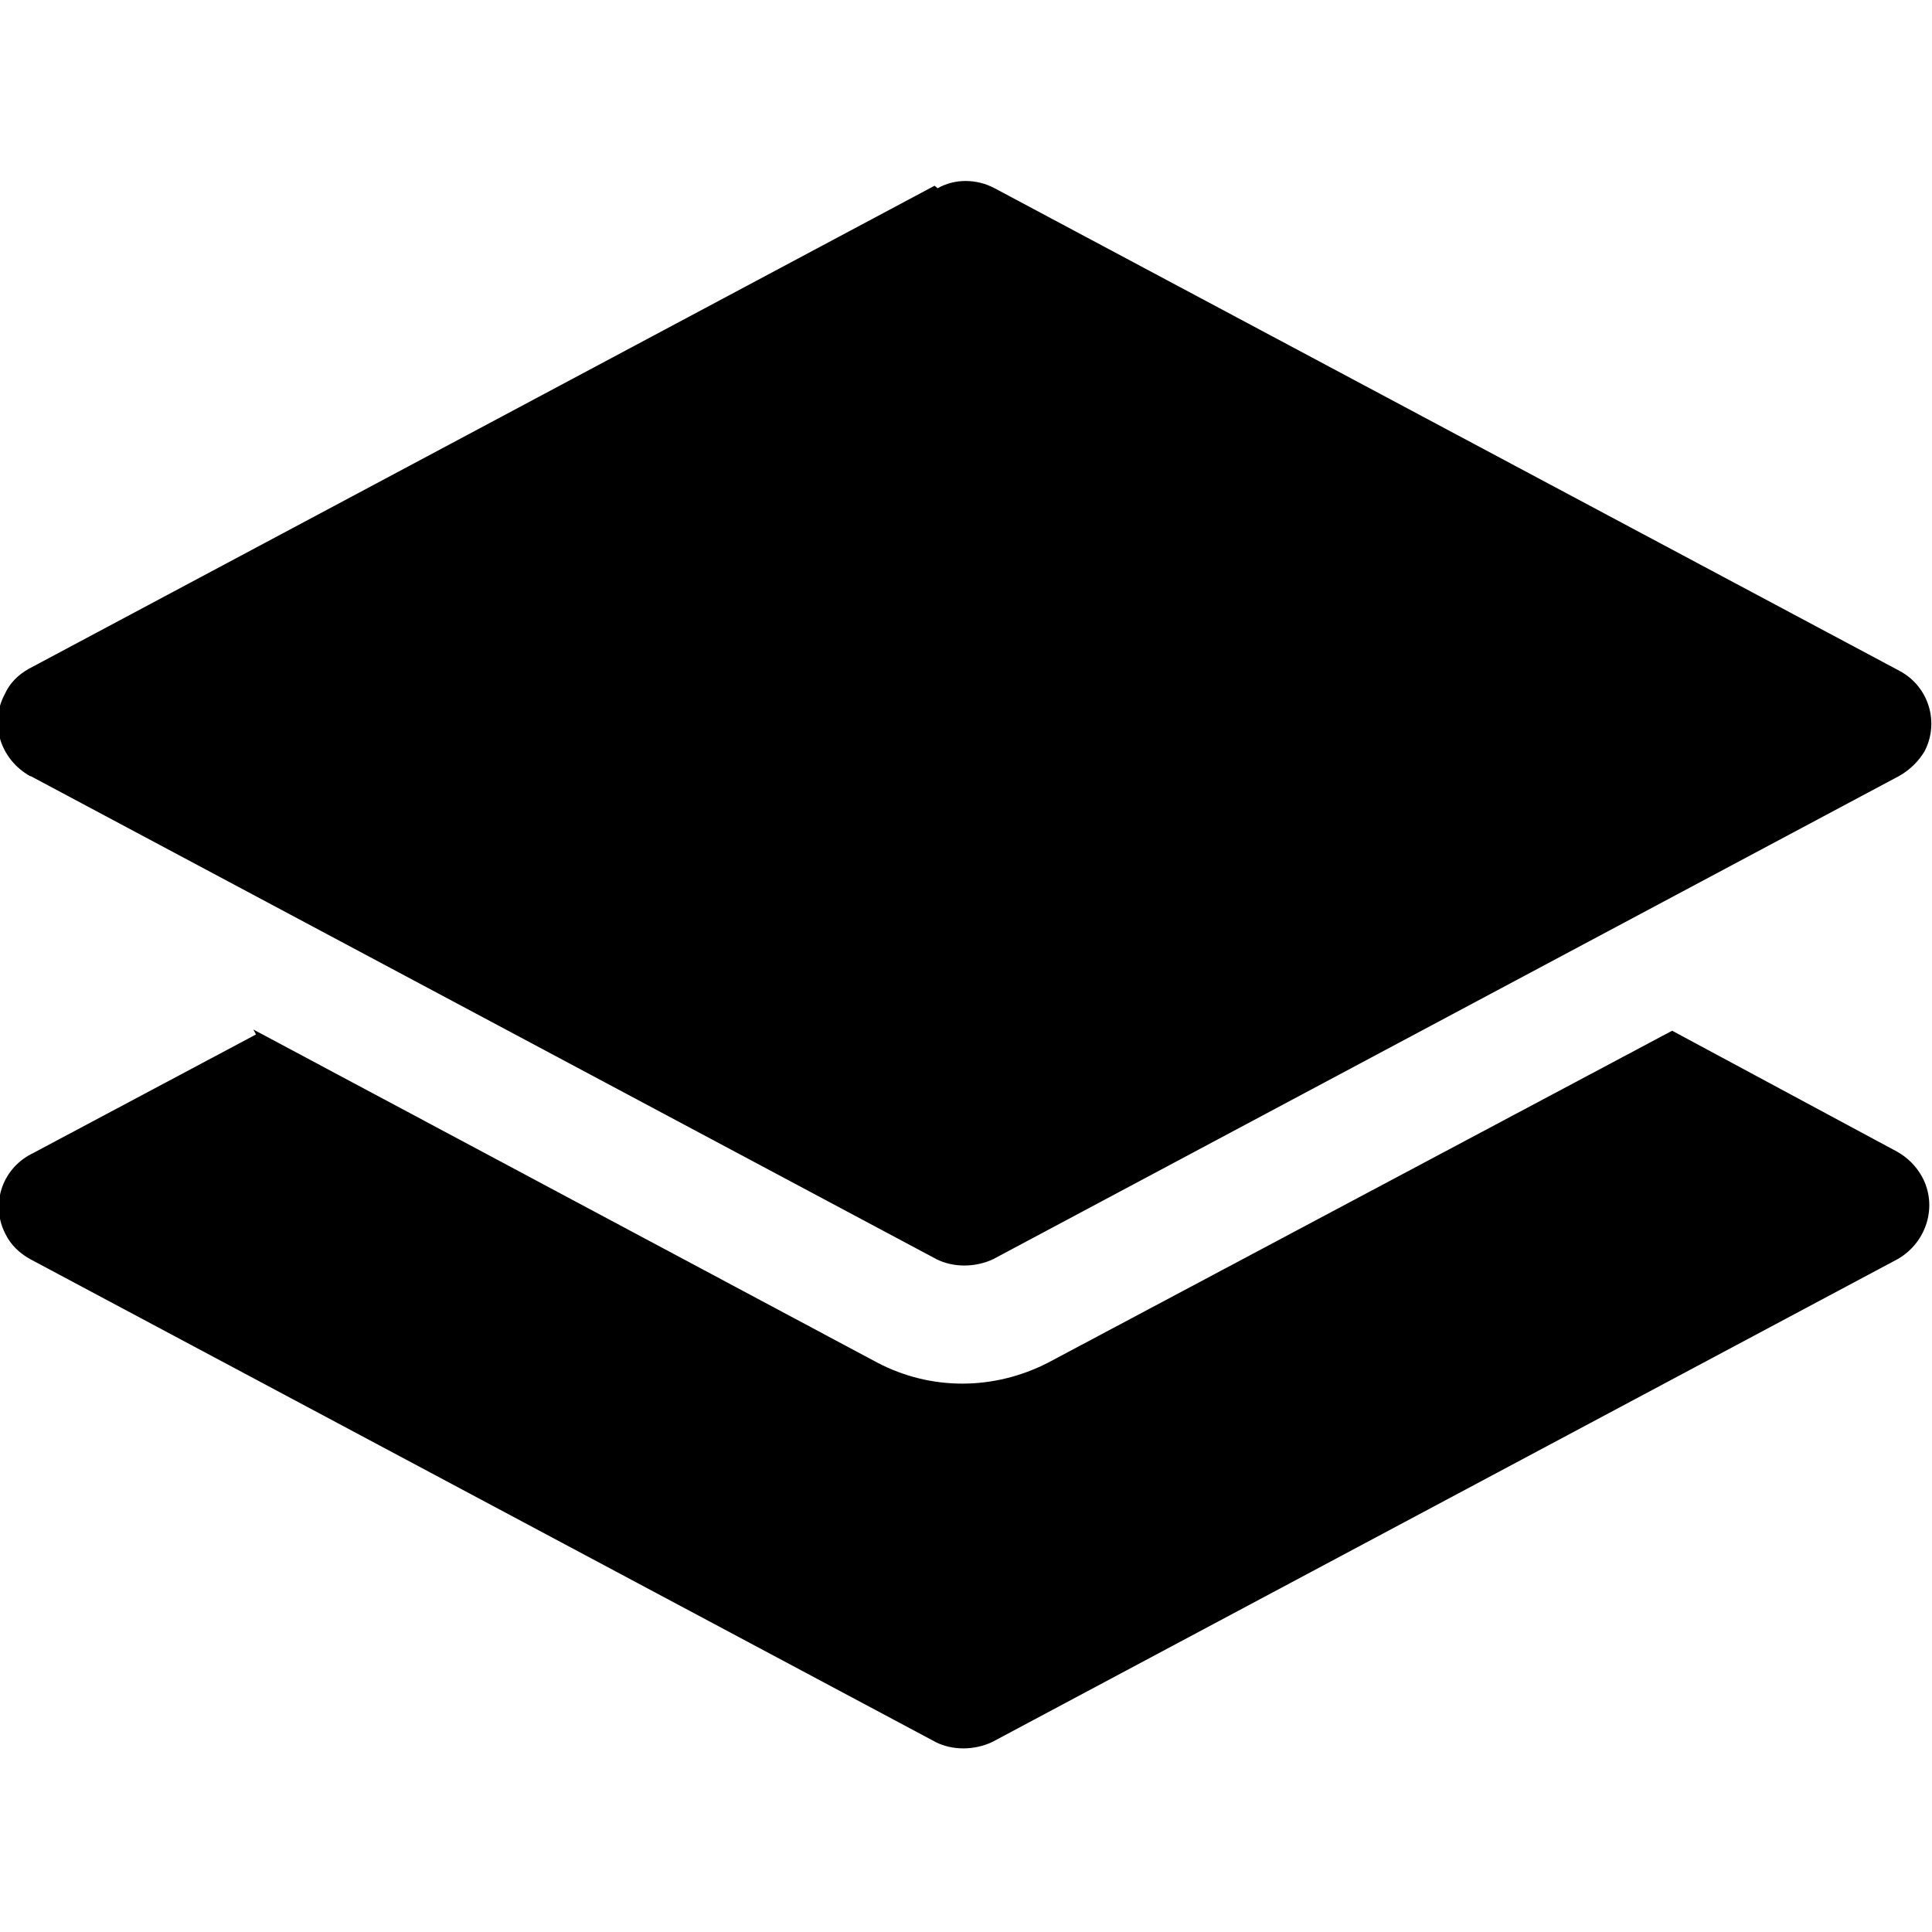 <svg viewBox="0 0 16 16" xmlns="http://www.w3.org/2000/svg"><g><path d="M7.765 1.559v0c.14-.08.32-.08.47-.001l7.5 4v0c.24.13.33.43.2.67 -.05.08-.12.15-.21.2l-7.5 4v0c-.15.07-.33.07-.47 0l-7.5-4H.25c-.25-.14-.34-.44-.21-.68 .04-.09.11-.16.2-.21l7.5-4Z"/><path d="M2.12 8.567l-1.86.99H.259c-.25.13-.34.43-.21.67 .04.08.11.15.2.2l7.5 4 -.001 0c.14.07.32.07.47-.001l7.5-4v0c.24-.14.33-.44.2-.68 -.05-.09-.12-.16-.21-.21l-1.86-1 -5.17 2.75v0c-.45.23-.97.23-1.41 0l-5.17-2.76Z"/></g></svg>